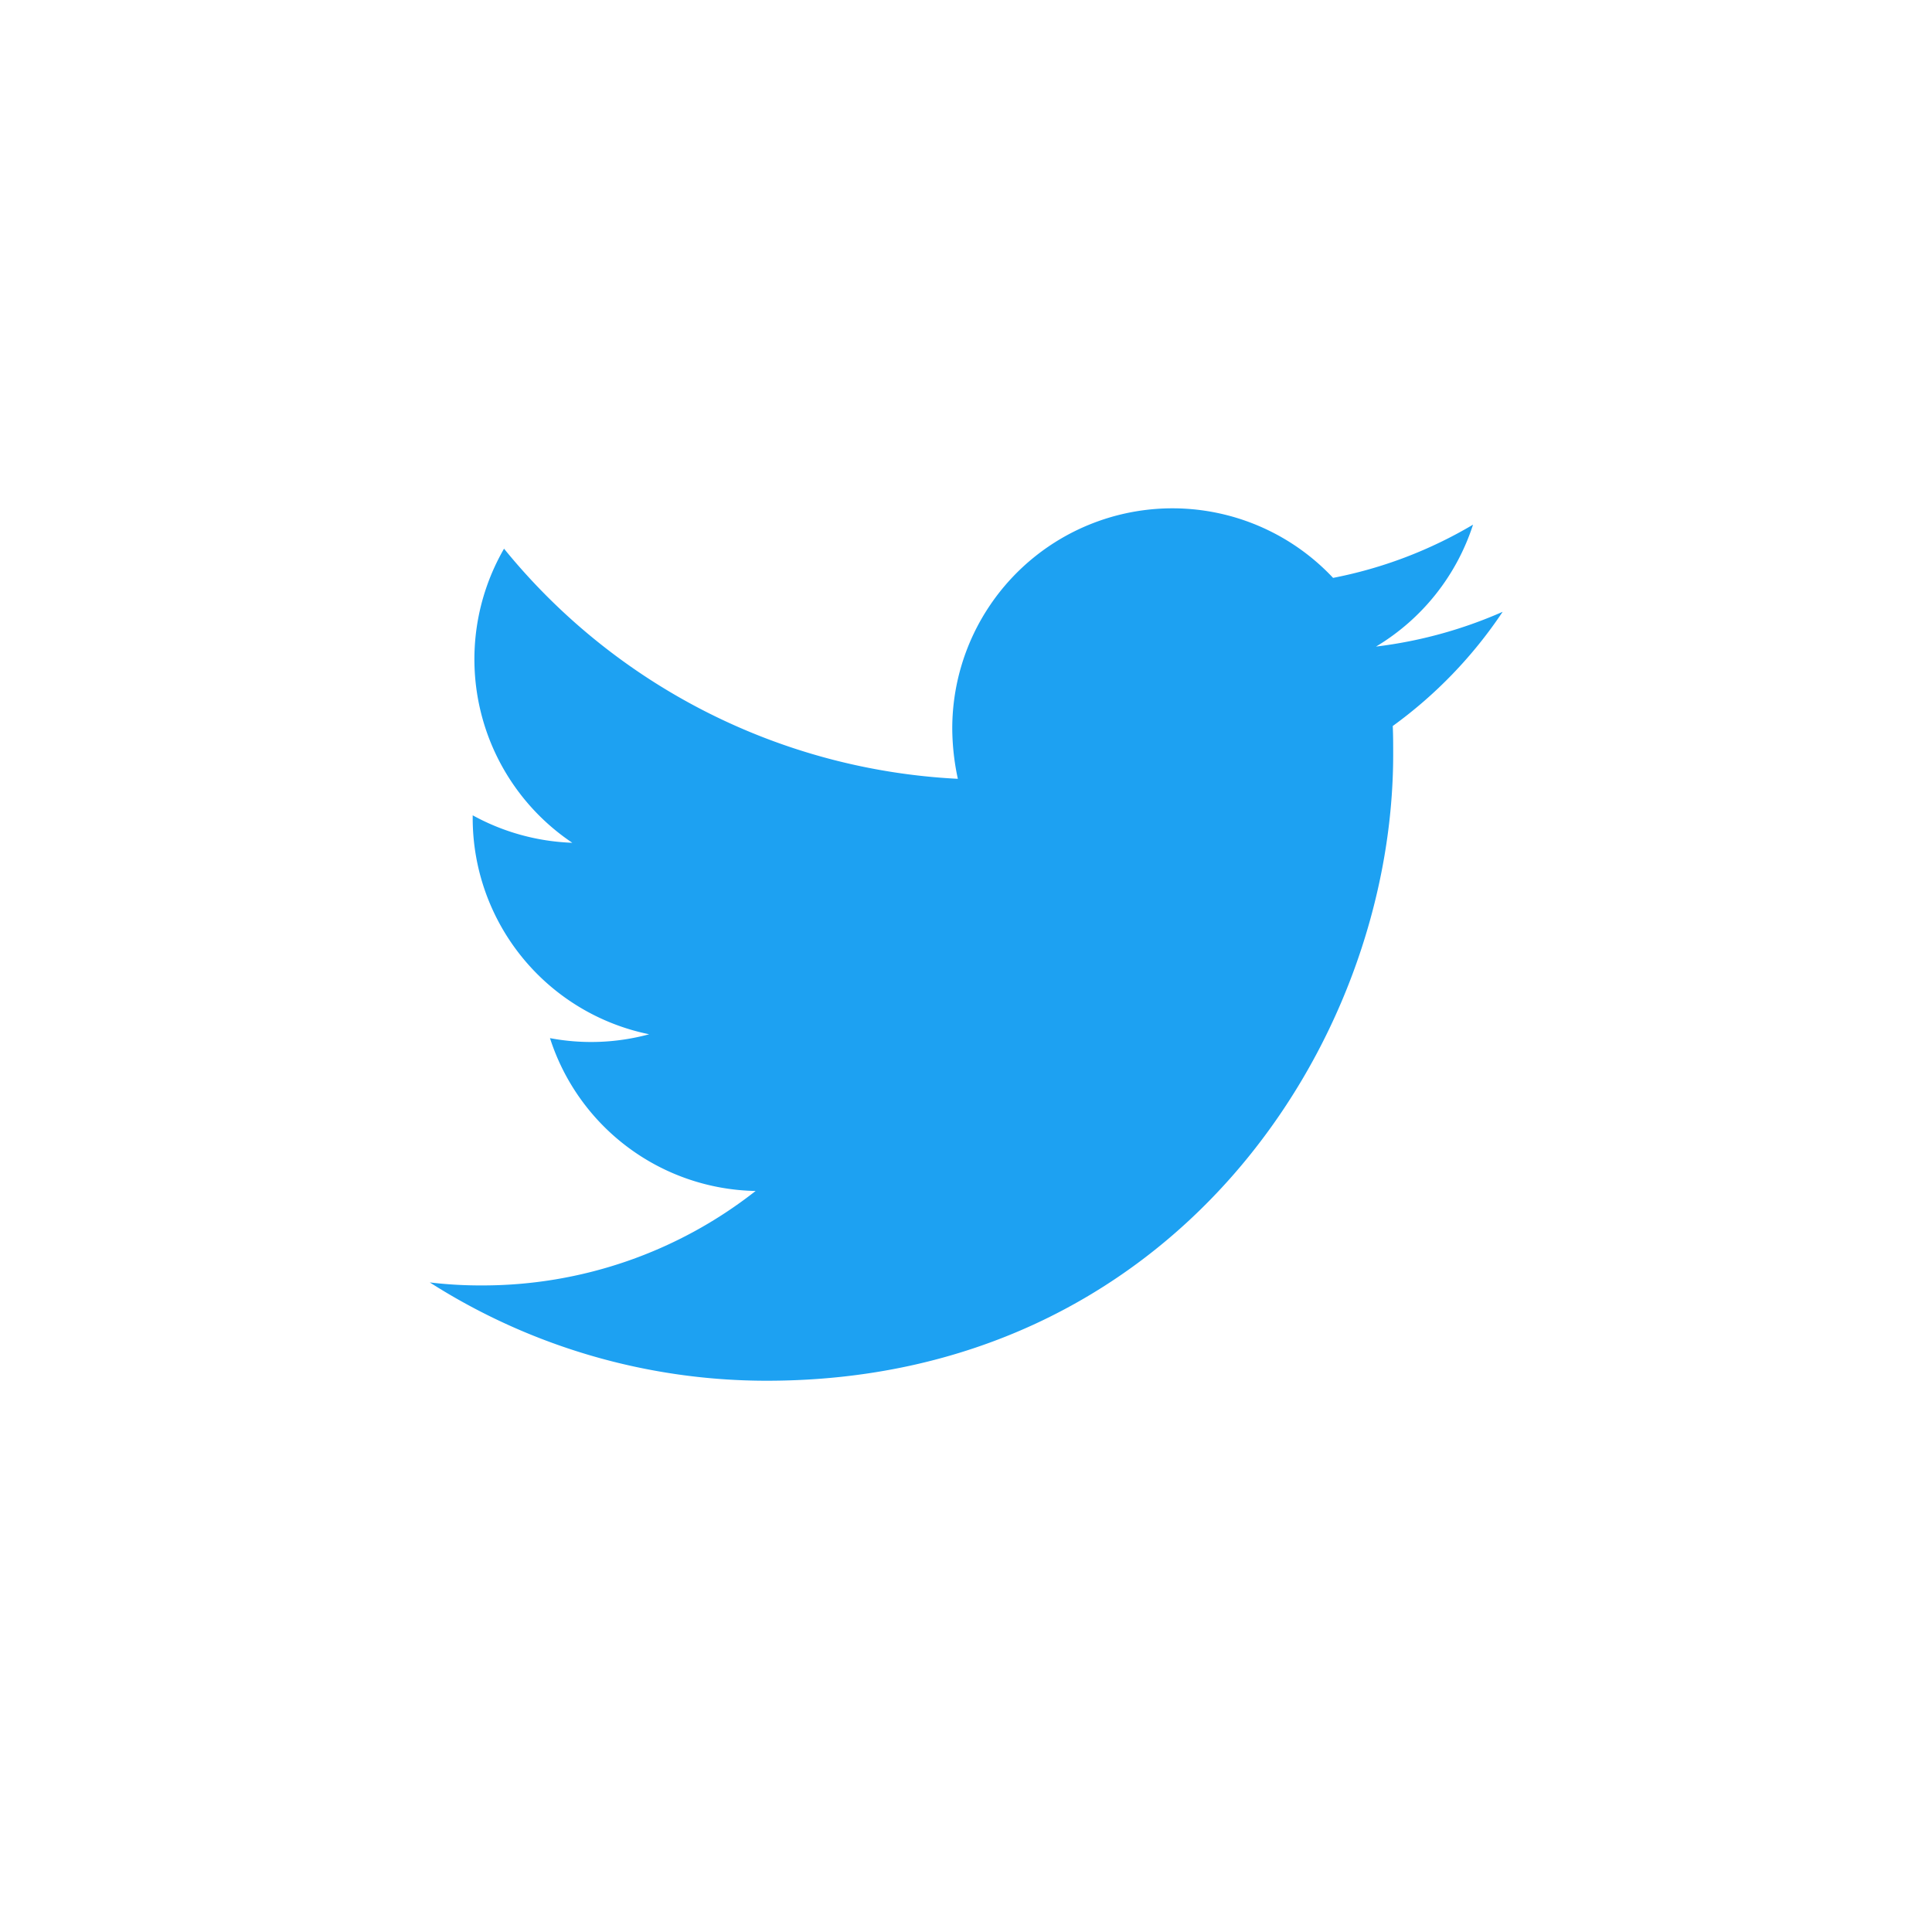 <svg xmlns="http://www.w3.org/2000/svg" viewBox="-25 -20 450 450"><path class="logo" fill="#1da1f2" d="M153.6 301.6c94.3 0 145.9-78.2 145.9-145.9 0-2.2 0-4.4-.1-6.6a104.47 104.47 0 0 0 25.6-26.6 103.93 103.93 0 0 1-29.5 8.1 51.59 51.59 0 0 0 22.6-28.4 102 102 0 0 1-32.6 12.4 51.29 51.29 0 0 0-88.7 35.1 56.68 56.68 0 0 0 1.3 11.7 145.61 145.61 0 0 1-105.7-53.6 51.48 51.48 0 0 0 15.9 68.5 51.87 51.87 0 0 1-23.2-6.4v.7a51.39 51.39 0 0 0 41.1 50.3 51.58 51.58 0 0 1-23.1.9 51.28 51.28 0 0 0 47.9 35.6 102.85 102.85 0 0 1-63.7 22 98.68 98.68 0 0 1-12.2-.7 145.86 145.86 0 0 0 78.5 22.9"/></svg>